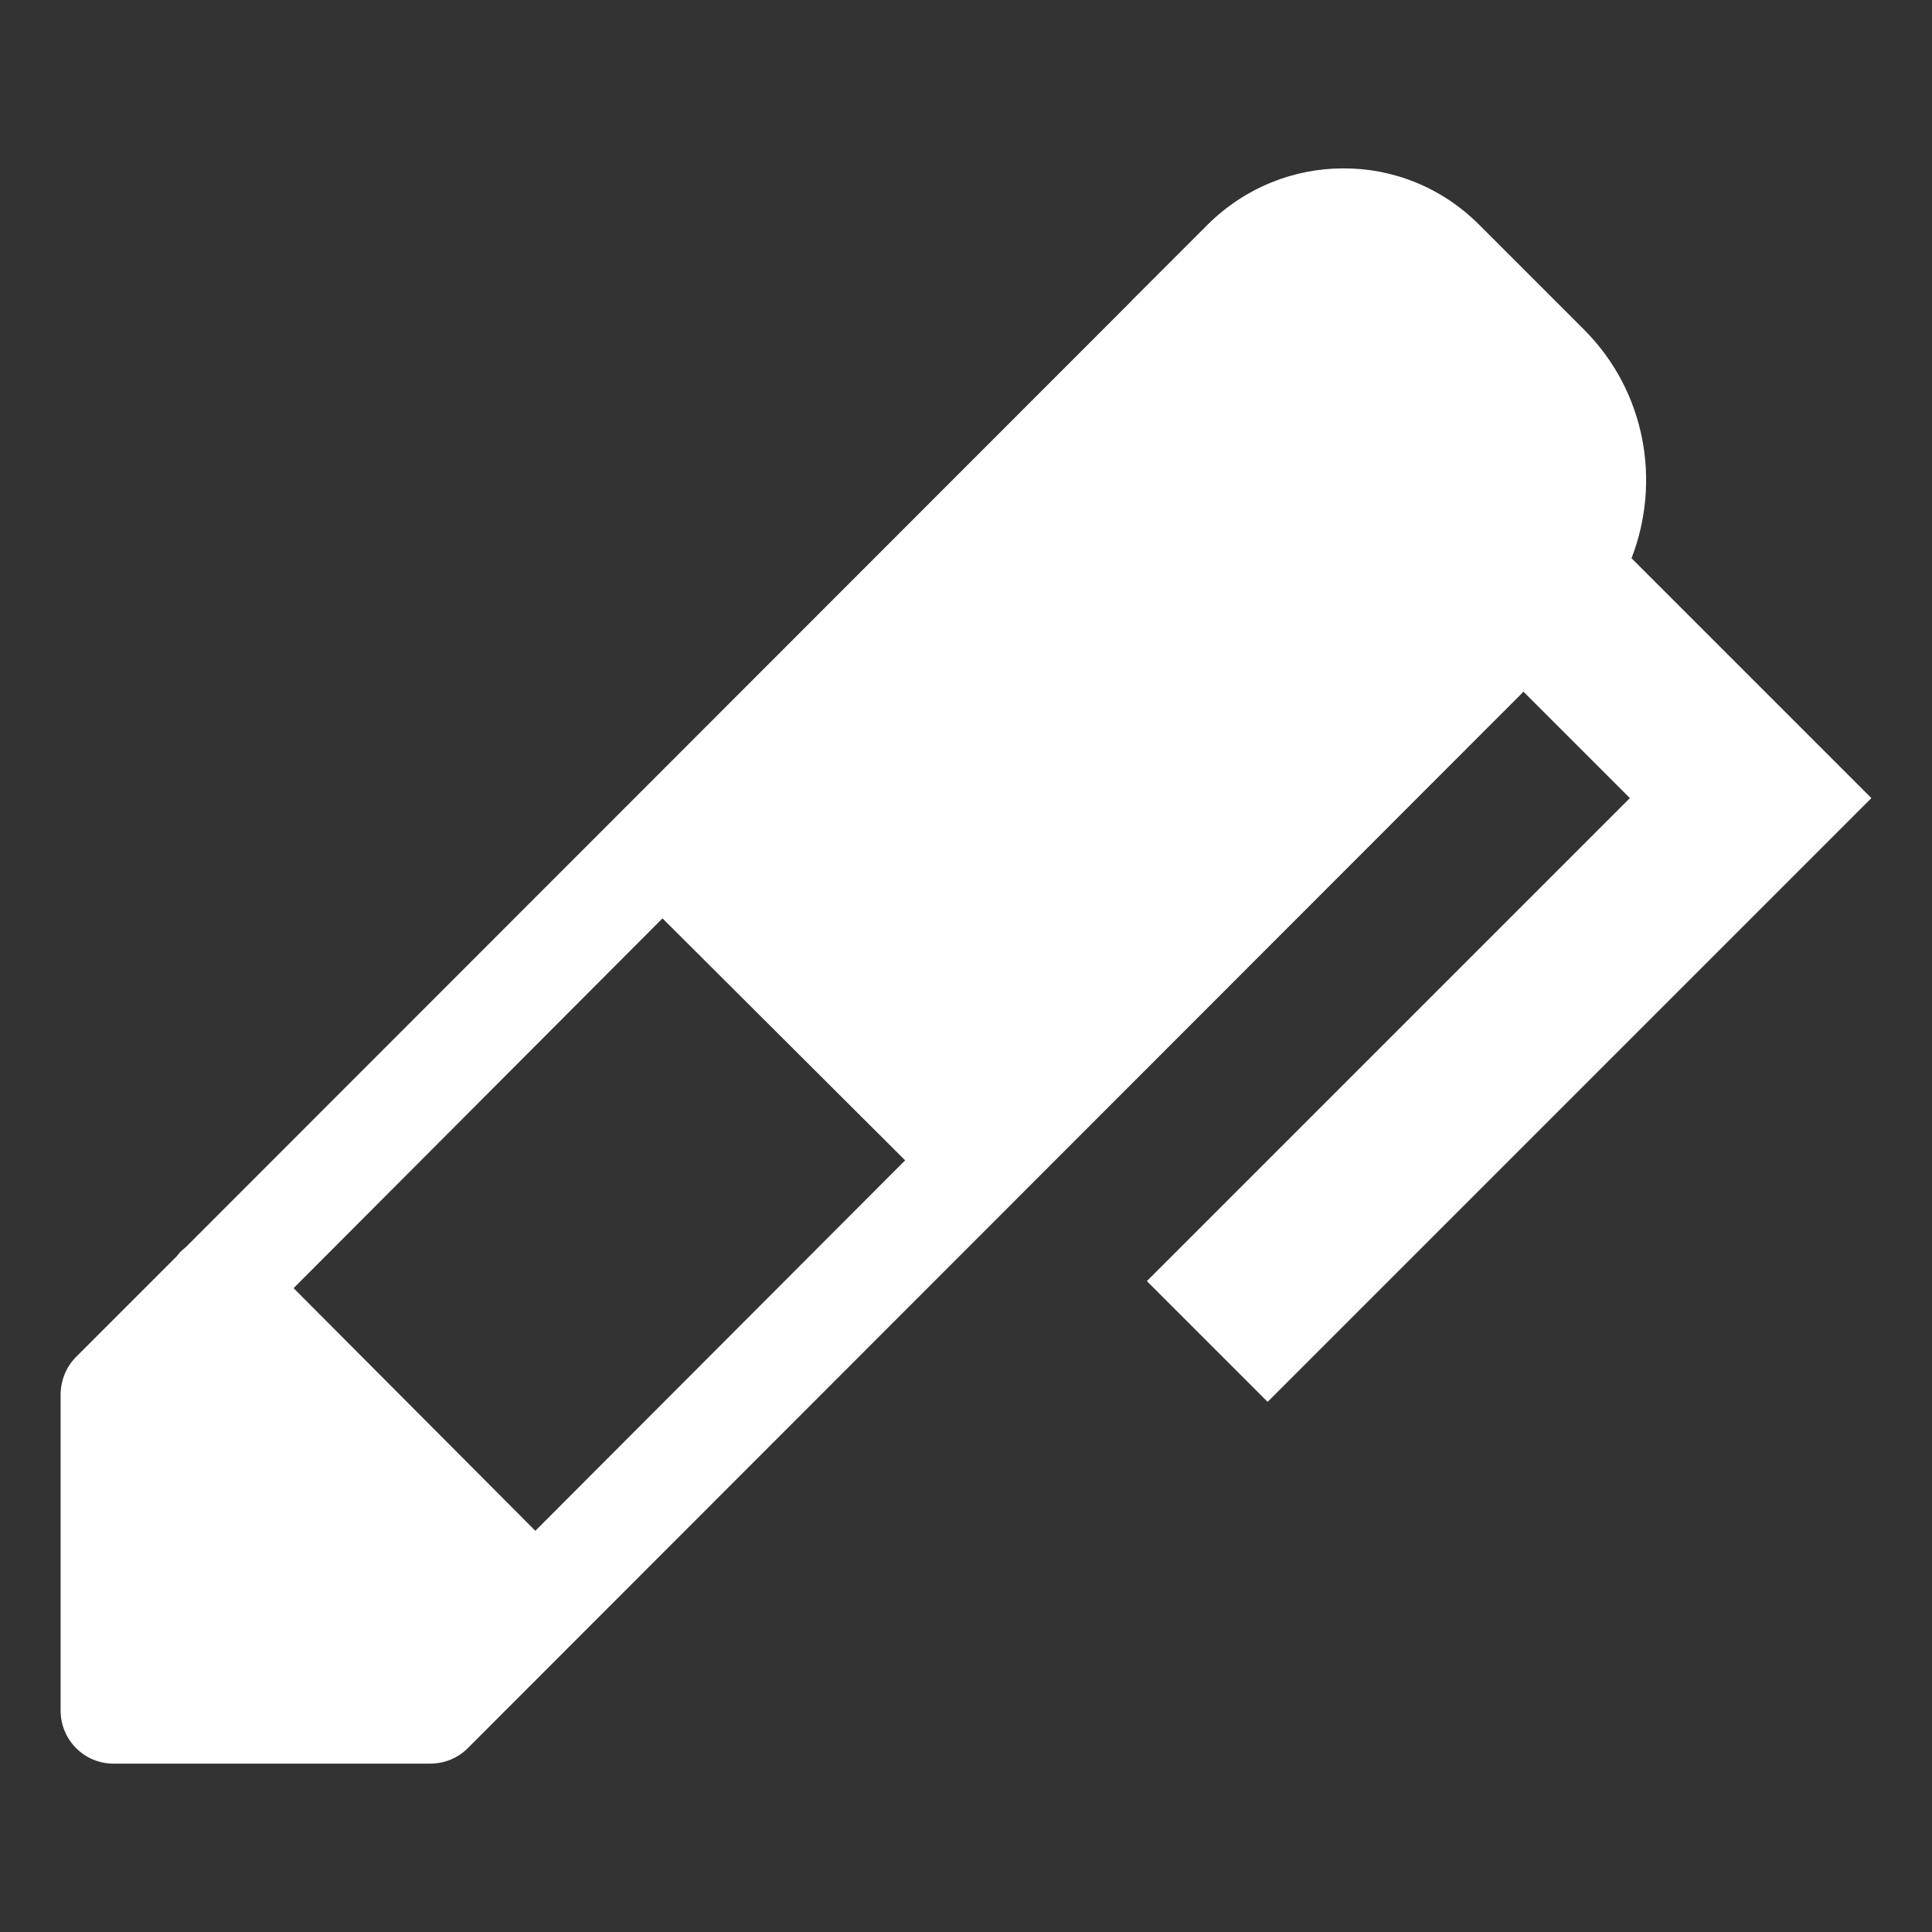 <?xml version="1.0" encoding="UTF-8"?>
<svg xmlns="http://www.w3.org/2000/svg" xmlns:xlink="http://www.w3.org/1999/xlink" width="32" height="32" viewBox="0 0 32 32" version="1.1">
<rect x="0" y="0" width="32" height="32" fill="#333333" stroke="none"/>
<g id="surface1">
<path style=" stroke:none;fill-rule:nonzero;fill:rgb(100%,100%,100%);fill-opacity:1;" d="M 22.246 2.789 C 21.434 2.789 20.621 3.105 20 3.723 L 18.746 4.977 C 18.742 4.984 18.742 4.984 18.734 4.992 L 3.086 20.648 C 3.059 20.672 3.031 20.695 3.004 20.719 C 2.98 20.738 2.961 20.77 2.938 20.793 C 2.938 20.797 2.934 20.801 2.934 20.801 L 1.266 22.469 C 1.098 22.633 1.008 22.859 1.004 23.09 L 1.004 28.332 C 1.004 28.816 1.391 29.207 1.871 29.211 L 7.125 29.211 C 7.359 29.211 7.582 29.121 7.746 28.957 L 25.234 11.457 L 26.996 13.219 L 18.996 21.219 L 20.996 23.219 L 30.996 13.219 L 27.023 9.246 C 27.516 7.977 27.258 6.48 26.234 5.457 L 24.496 3.719 C 23.875 3.098 23.062 2.785 22.25 2.789 Z M 10.973 15.211 L 14.992 19.219 L 8.867 25.355 L 4.863 21.336 Z M 10.973 15.211 "/>
</g>
</svg>
